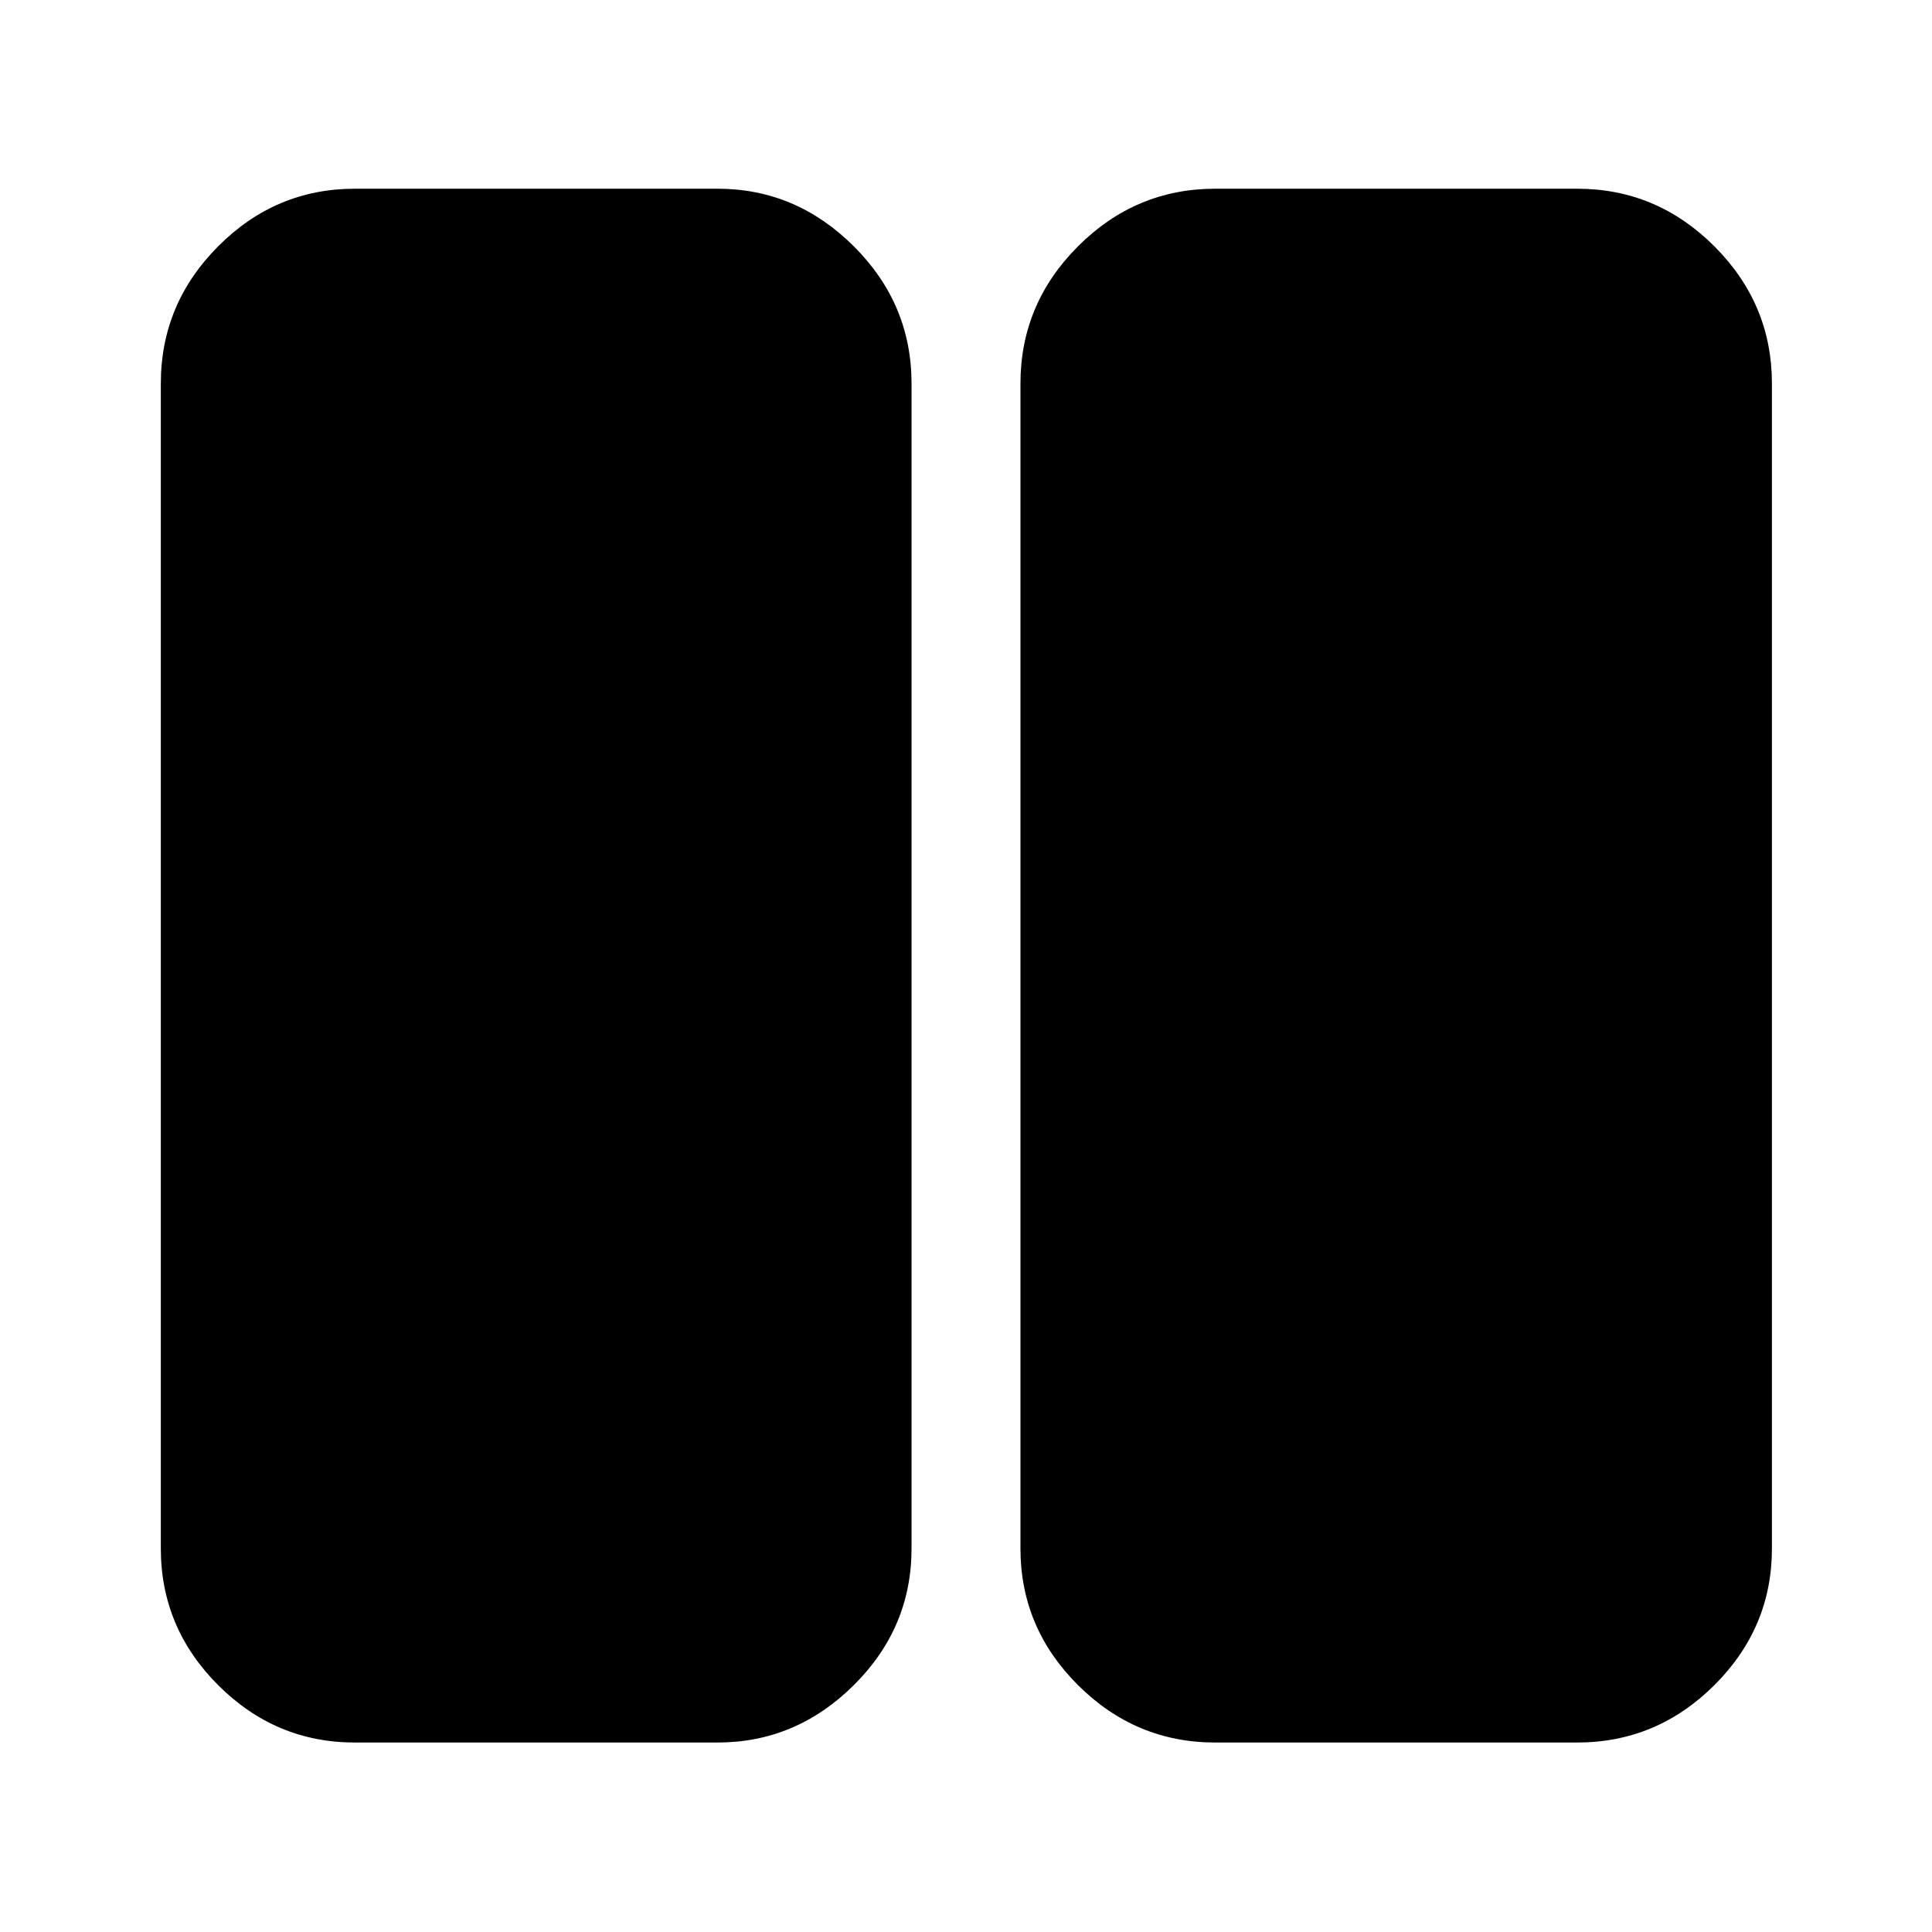 <svg xmlns="http://www.w3.org/2000/svg" height="40" viewBox="0 -960 960 960" width="40"><path d="M603.87-94.15q-39.59 0-68.2-28.5t-28.61-67.93v-578.84q0-39.59 28.61-68.2t68.2-28.61h179.78q39.59 0 68.2 28.61t28.61 68.2v578.84q0 39.43-28.61 67.93-28.61 28.5-68.2 28.5H603.87Zm-427.52 0q-39.44 0-67.94-28.5t-28.5-67.93v-578.84q0-39.59 28.5-68.2t67.94-28.61h180.16q39.04 0 67.73 28.61 28.7 28.61 28.7 68.2v578.84q0 39.43-28.7 67.93-28.69 28.5-67.73 28.5H176.35Z"/></svg>